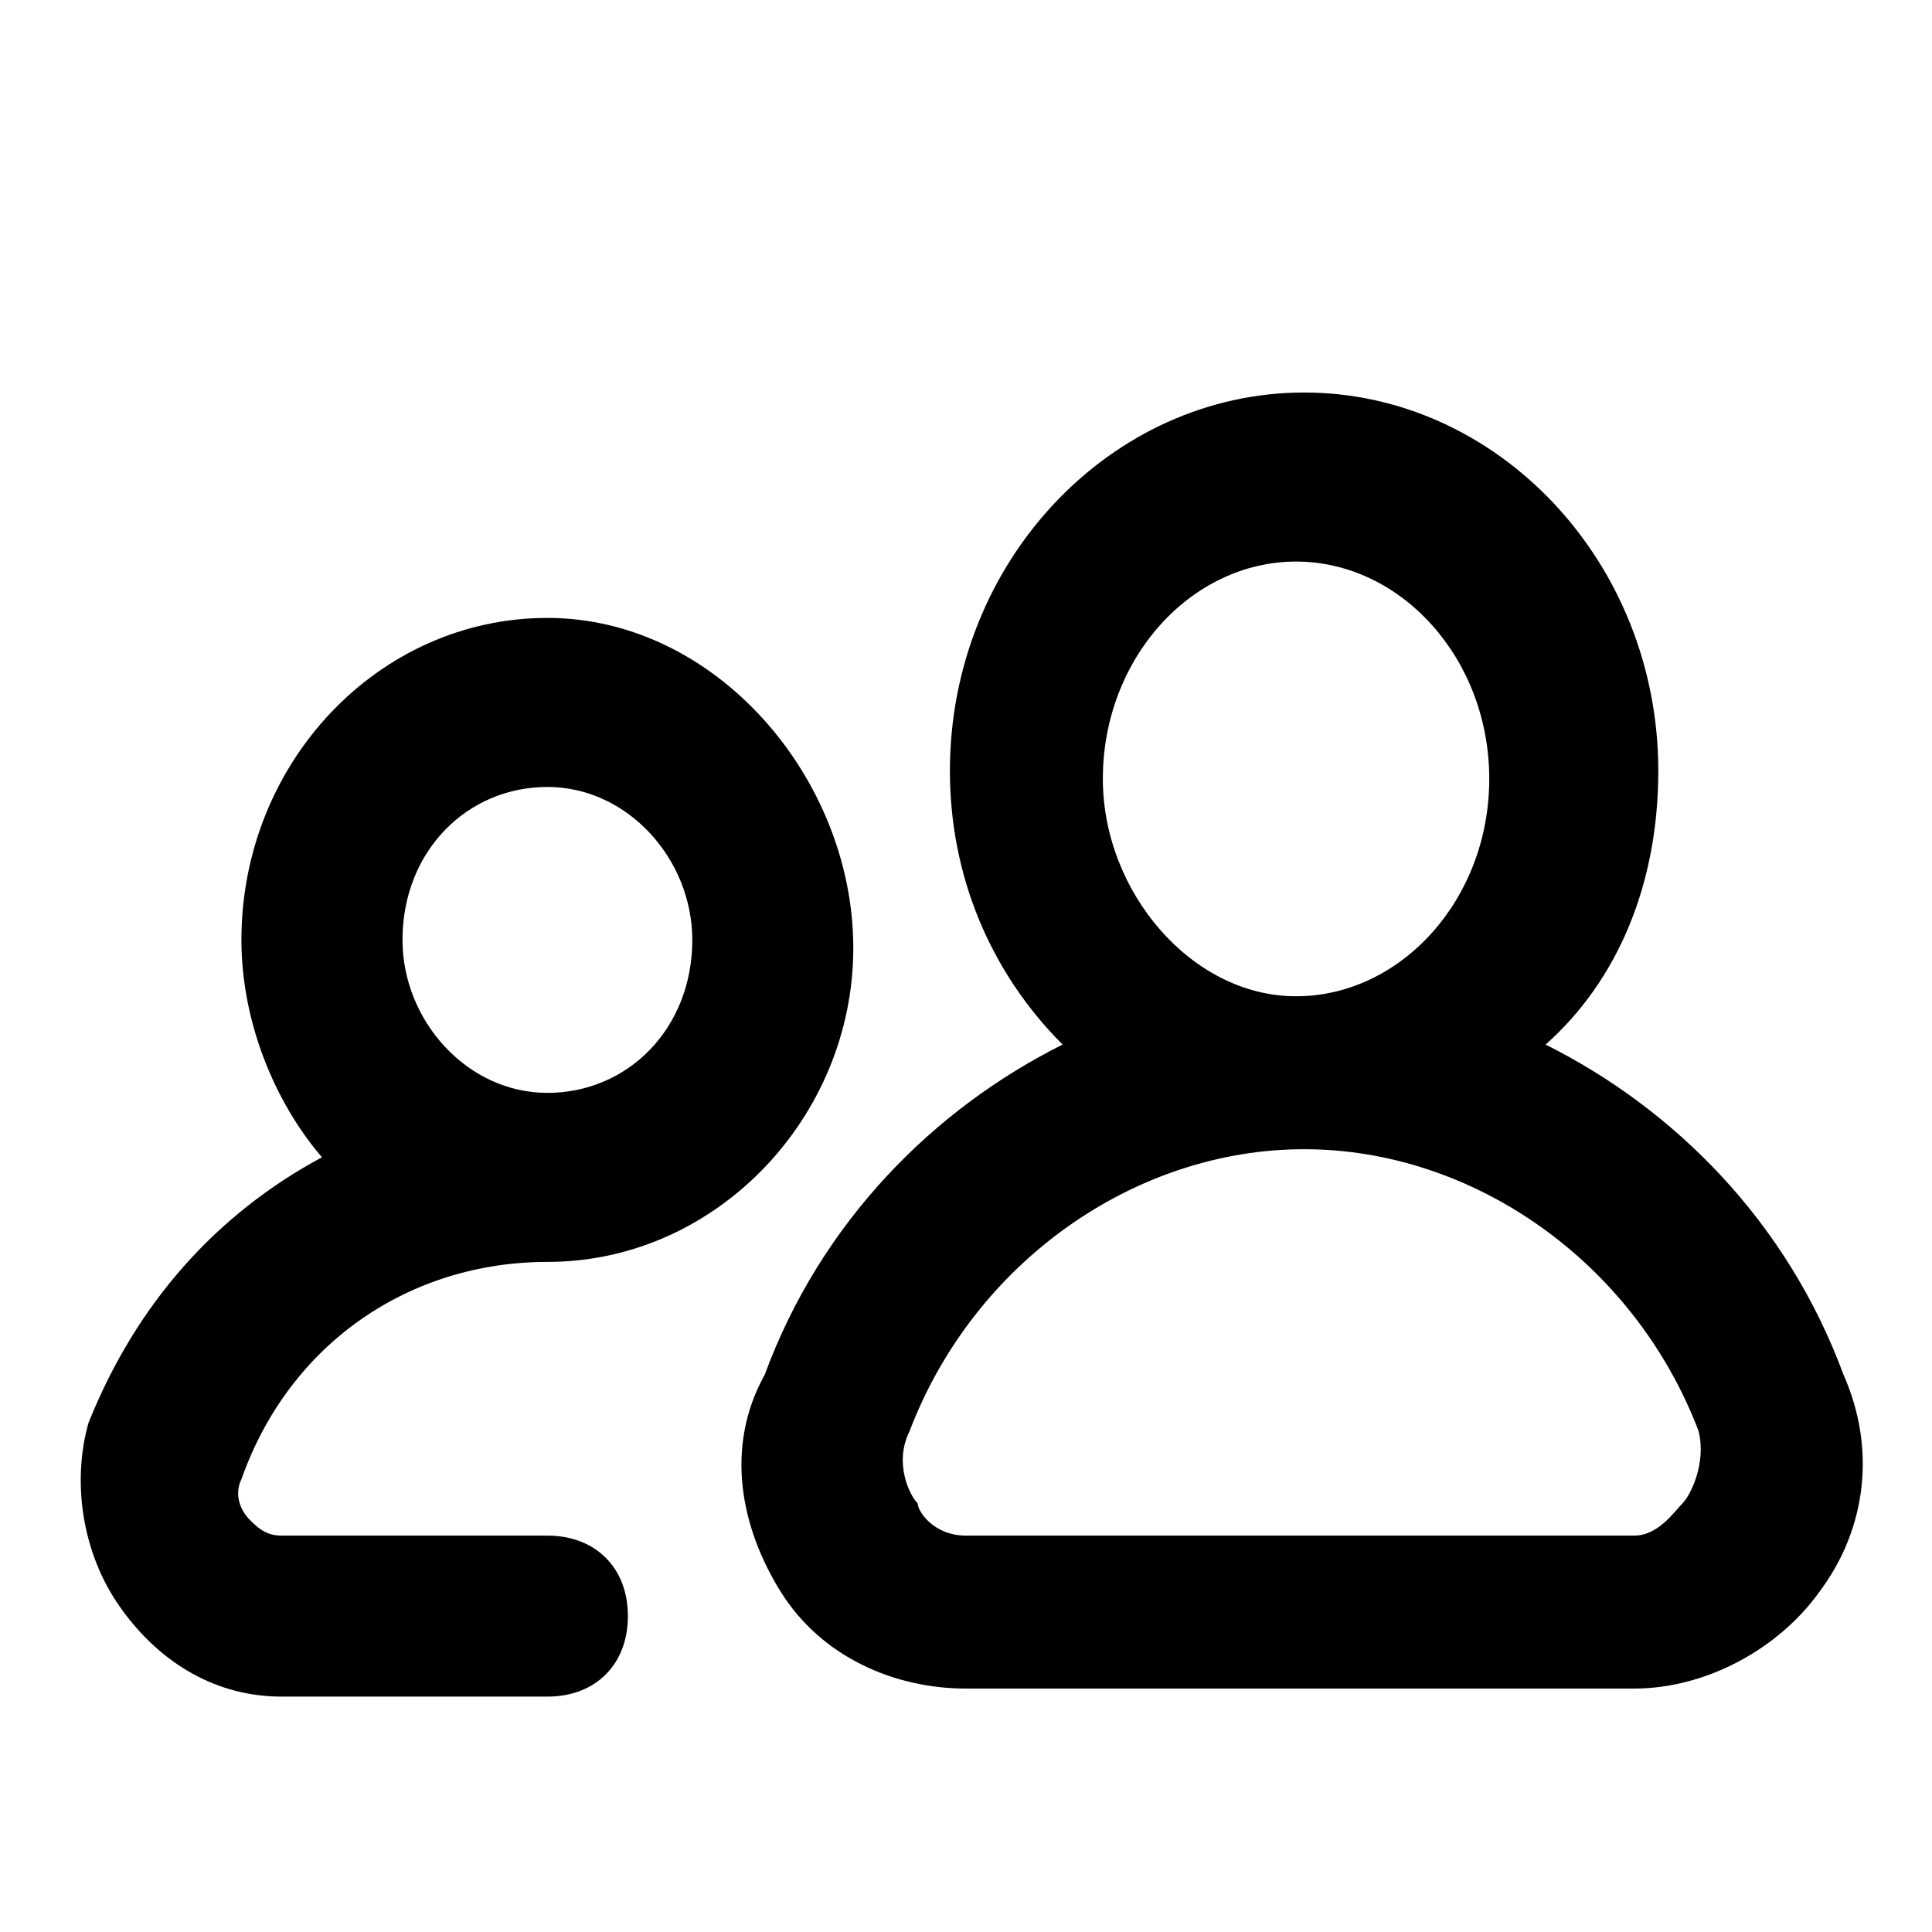 <svg width="24" height="24" viewBox="0 0 24 24" fill="currentColor" xmlns="http://www.w3.org/2000/svg">
<path d="M6.8 19.076H3.499C3.3 19.076 3.2 18.976 3.099 18.876C2.999 18.776 2.9 18.576 2.999 18.376C3.599 16.676 5.099 15.676 6.8 15.676C8.899 15.676 10.6 13.876 10.6 11.776C10.6 9.676 8.899 7.676 6.8 7.676C4.699 7.676 2.999 9.476 2.999 11.676C2.999 12.676 3.4 13.676 3.999 14.376C2.7 15.076 1.7 16.176 1.099 17.676C0.9 18.376 1 19.276 1.5 19.976C2 20.676 2.7 21.076 3.499 21.076H6.8C7.399 21.076 7.8 20.676 7.8 20.076C7.8 19.476 7.399 19.076 6.8 19.076ZM5 11.676C5 10.576 5.8 9.776 6.8 9.776C7.8 9.776 8.6 10.676 8.6 11.676C8.6 12.776 7.8 13.576 6.8 13.576C5.8 13.576 5 12.676 5 11.676Z" />
<path d="M22.9 17.076C22.2 15.176 20.8 13.776 19.2 12.976C20.1 12.176 20.6 10.976 20.6 9.576C20.6 6.976 18.6 4.876 16.2 4.876C13.8 4.876 11.8 6.976 11.8 9.576C11.8 10.876 12.3 12.076 13.2 12.976C11.6 13.776 10.2 15.176 9.5 17.076C9 17.976 9.2 18.976 9.7 19.776C10.2 20.576 11.1 20.976 12 20.976H20.3C21.2 20.976 22.1 20.476 22.6 19.776C23.2 18.976 23.3 17.976 22.9 17.076ZM13.7 9.676C13.7 8.176 14.8 6.976 16.1 6.976C17.4 6.976 18.5 8.176 18.5 9.676C18.5 11.176 17.4 12.376 16.1 12.376C14.8 12.376 13.7 11.076 13.7 9.676ZM20.9 18.676C20.8 18.776 20.6 19.076 20.3 19.076H12C11.6 19.076 11.4 18.776 11.4 18.676C11.3 18.576 11.1 18.176 11.3 17.776C12.1 15.676 14.1 14.276 16.2 14.276C18.3 14.276 20.3 15.676 21.1 17.776C21.2 18.176 21 18.576 20.9 18.676Z" />
</svg>
